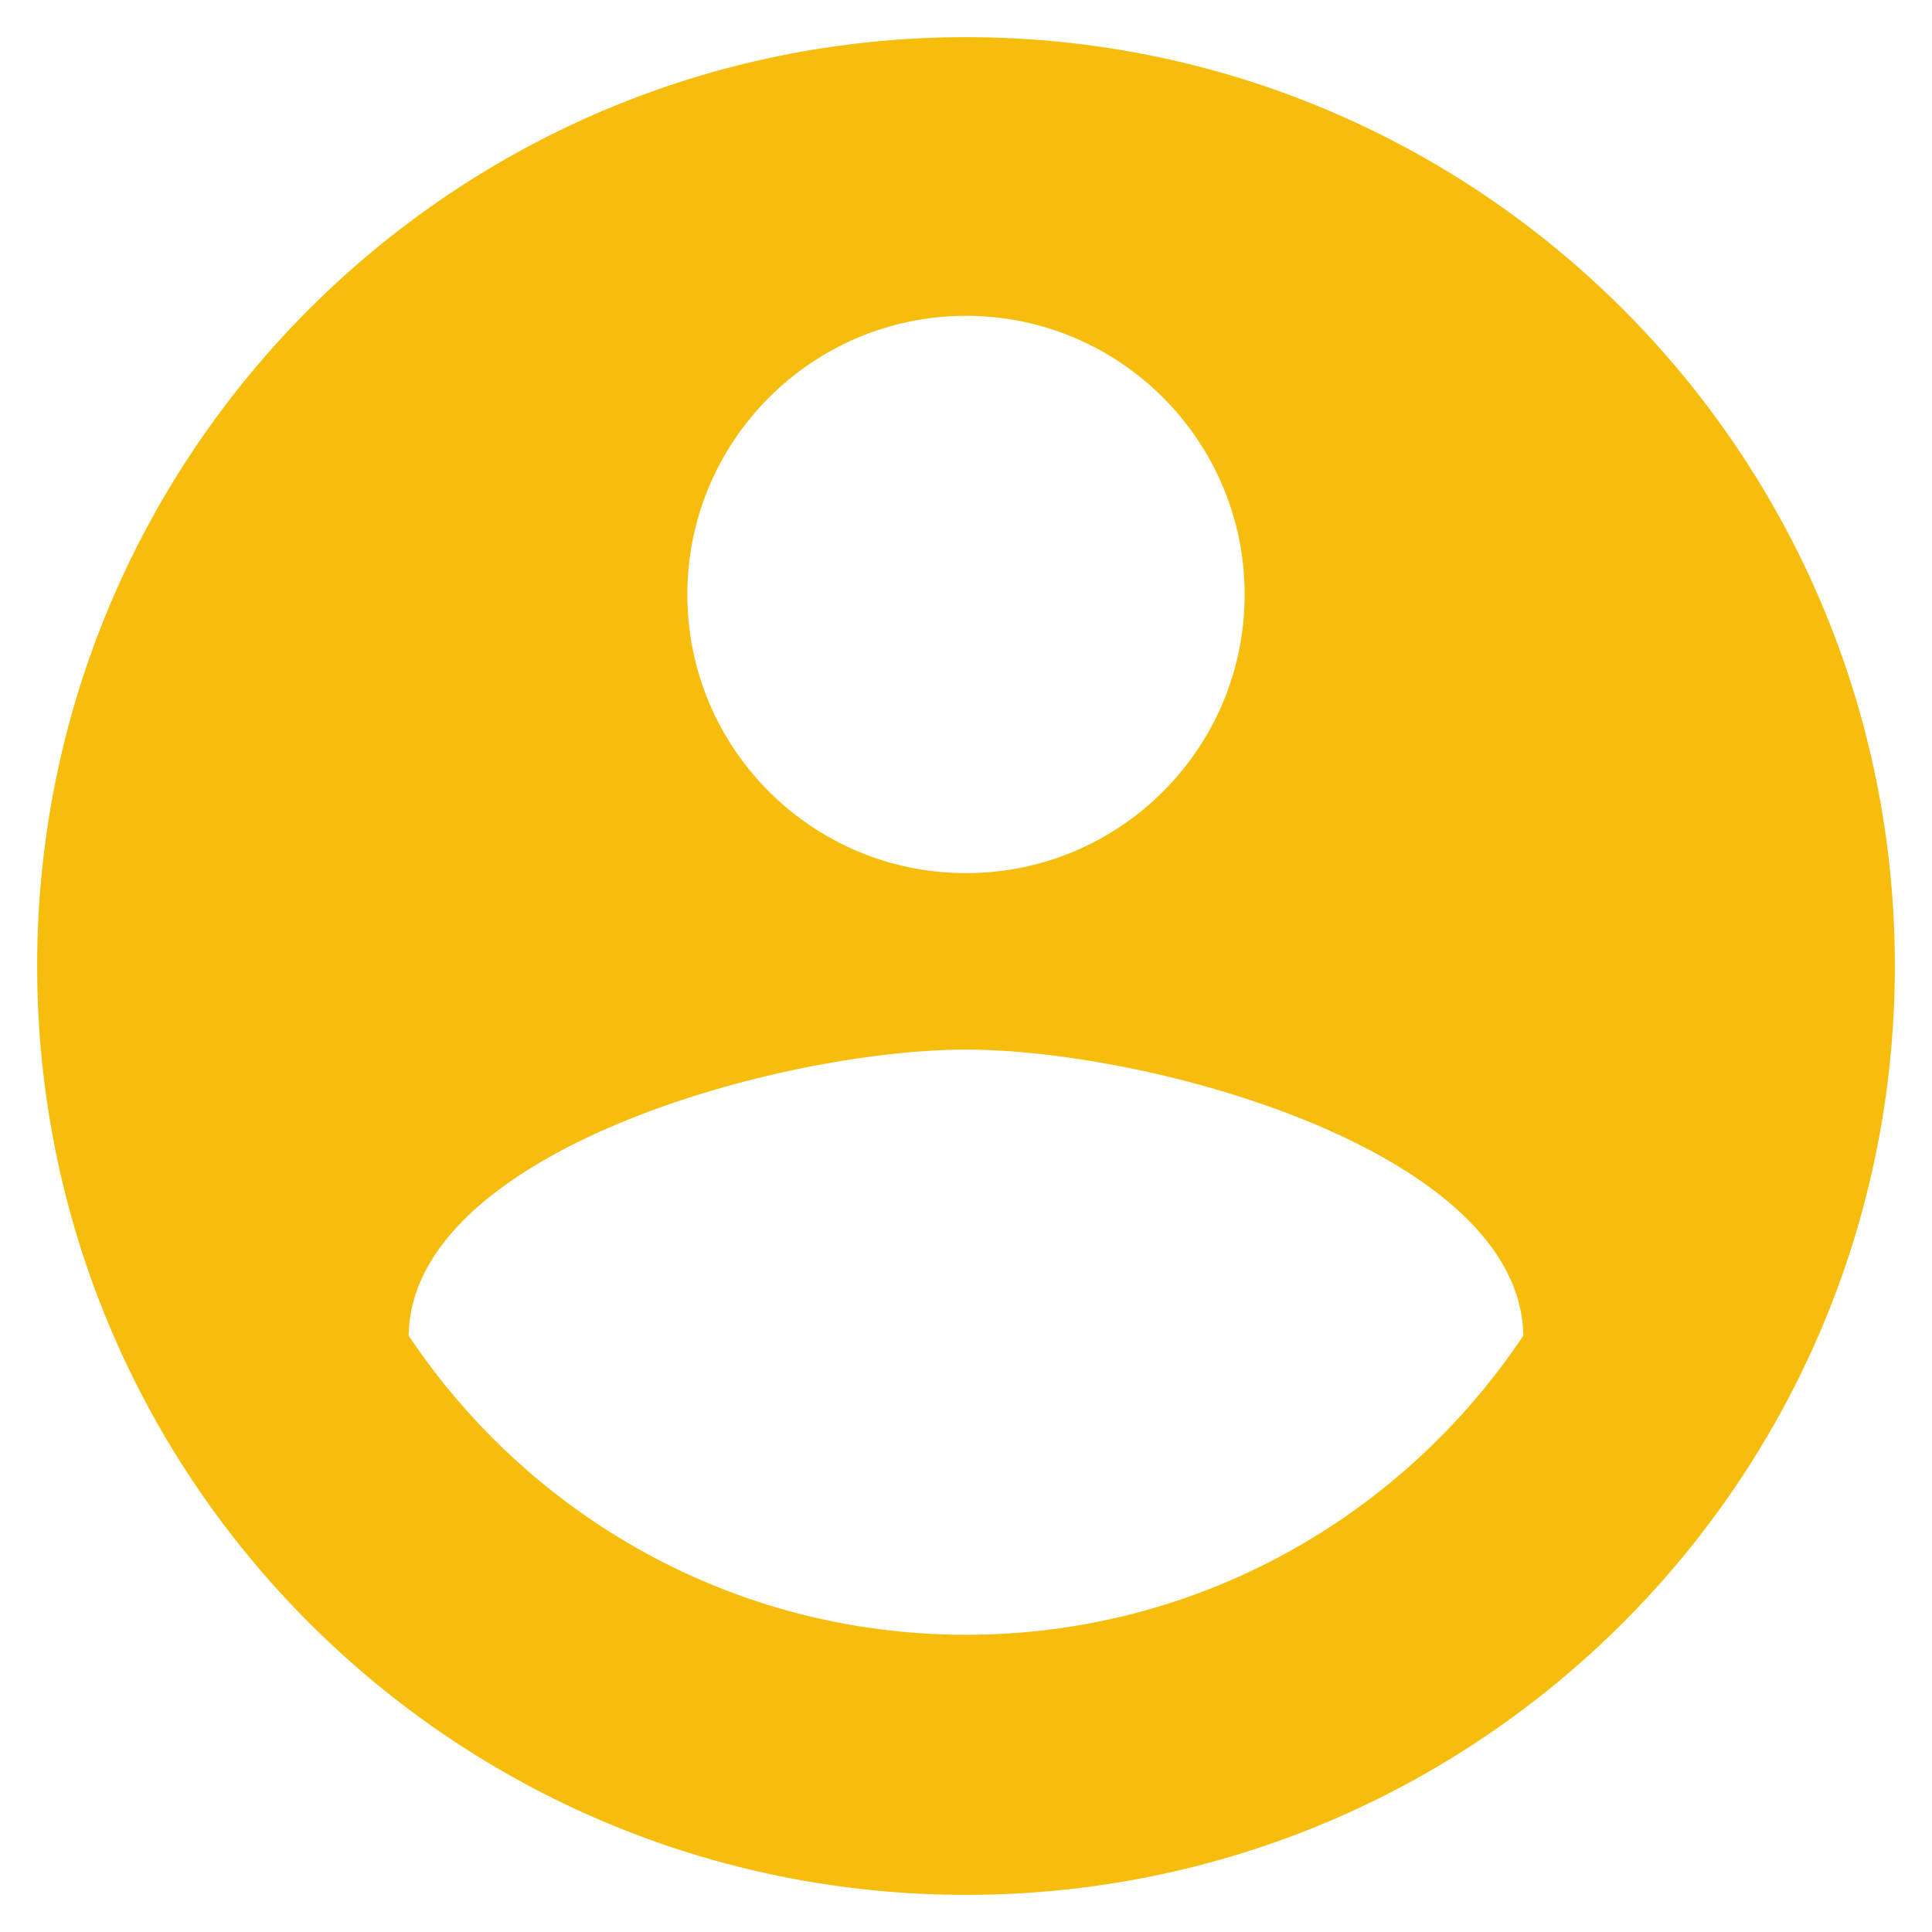 <svg width="30" height="30" viewBox="0 0 30 30" fill="none" xmlns="http://www.w3.org/2000/svg">
<path d="M15 0.577C7.031 0.577 0.577 7.031 0.577 15C0.577 22.969 7.031 29.423 15 29.423C22.969 29.423 29.423 22.969 29.423 15C29.423 7.031 22.969 0.577 15 0.577ZM15 4.904C17.387 4.904 19.327 6.844 19.327 9.231C19.327 11.625 17.387 13.558 15 13.558C12.613 13.558 10.673 11.625 10.673 9.231C10.673 6.844 12.613 4.904 15 4.904ZM15 25.385C11.387 25.385 8.214 23.538 6.346 20.74C6.382 17.877 12.123 16.298 15 16.298C17.877 16.298 23.611 17.877 23.654 20.74C21.786 23.538 18.613 25.385 15 25.385Z" fill="#F6BD0C"/>
</svg>
